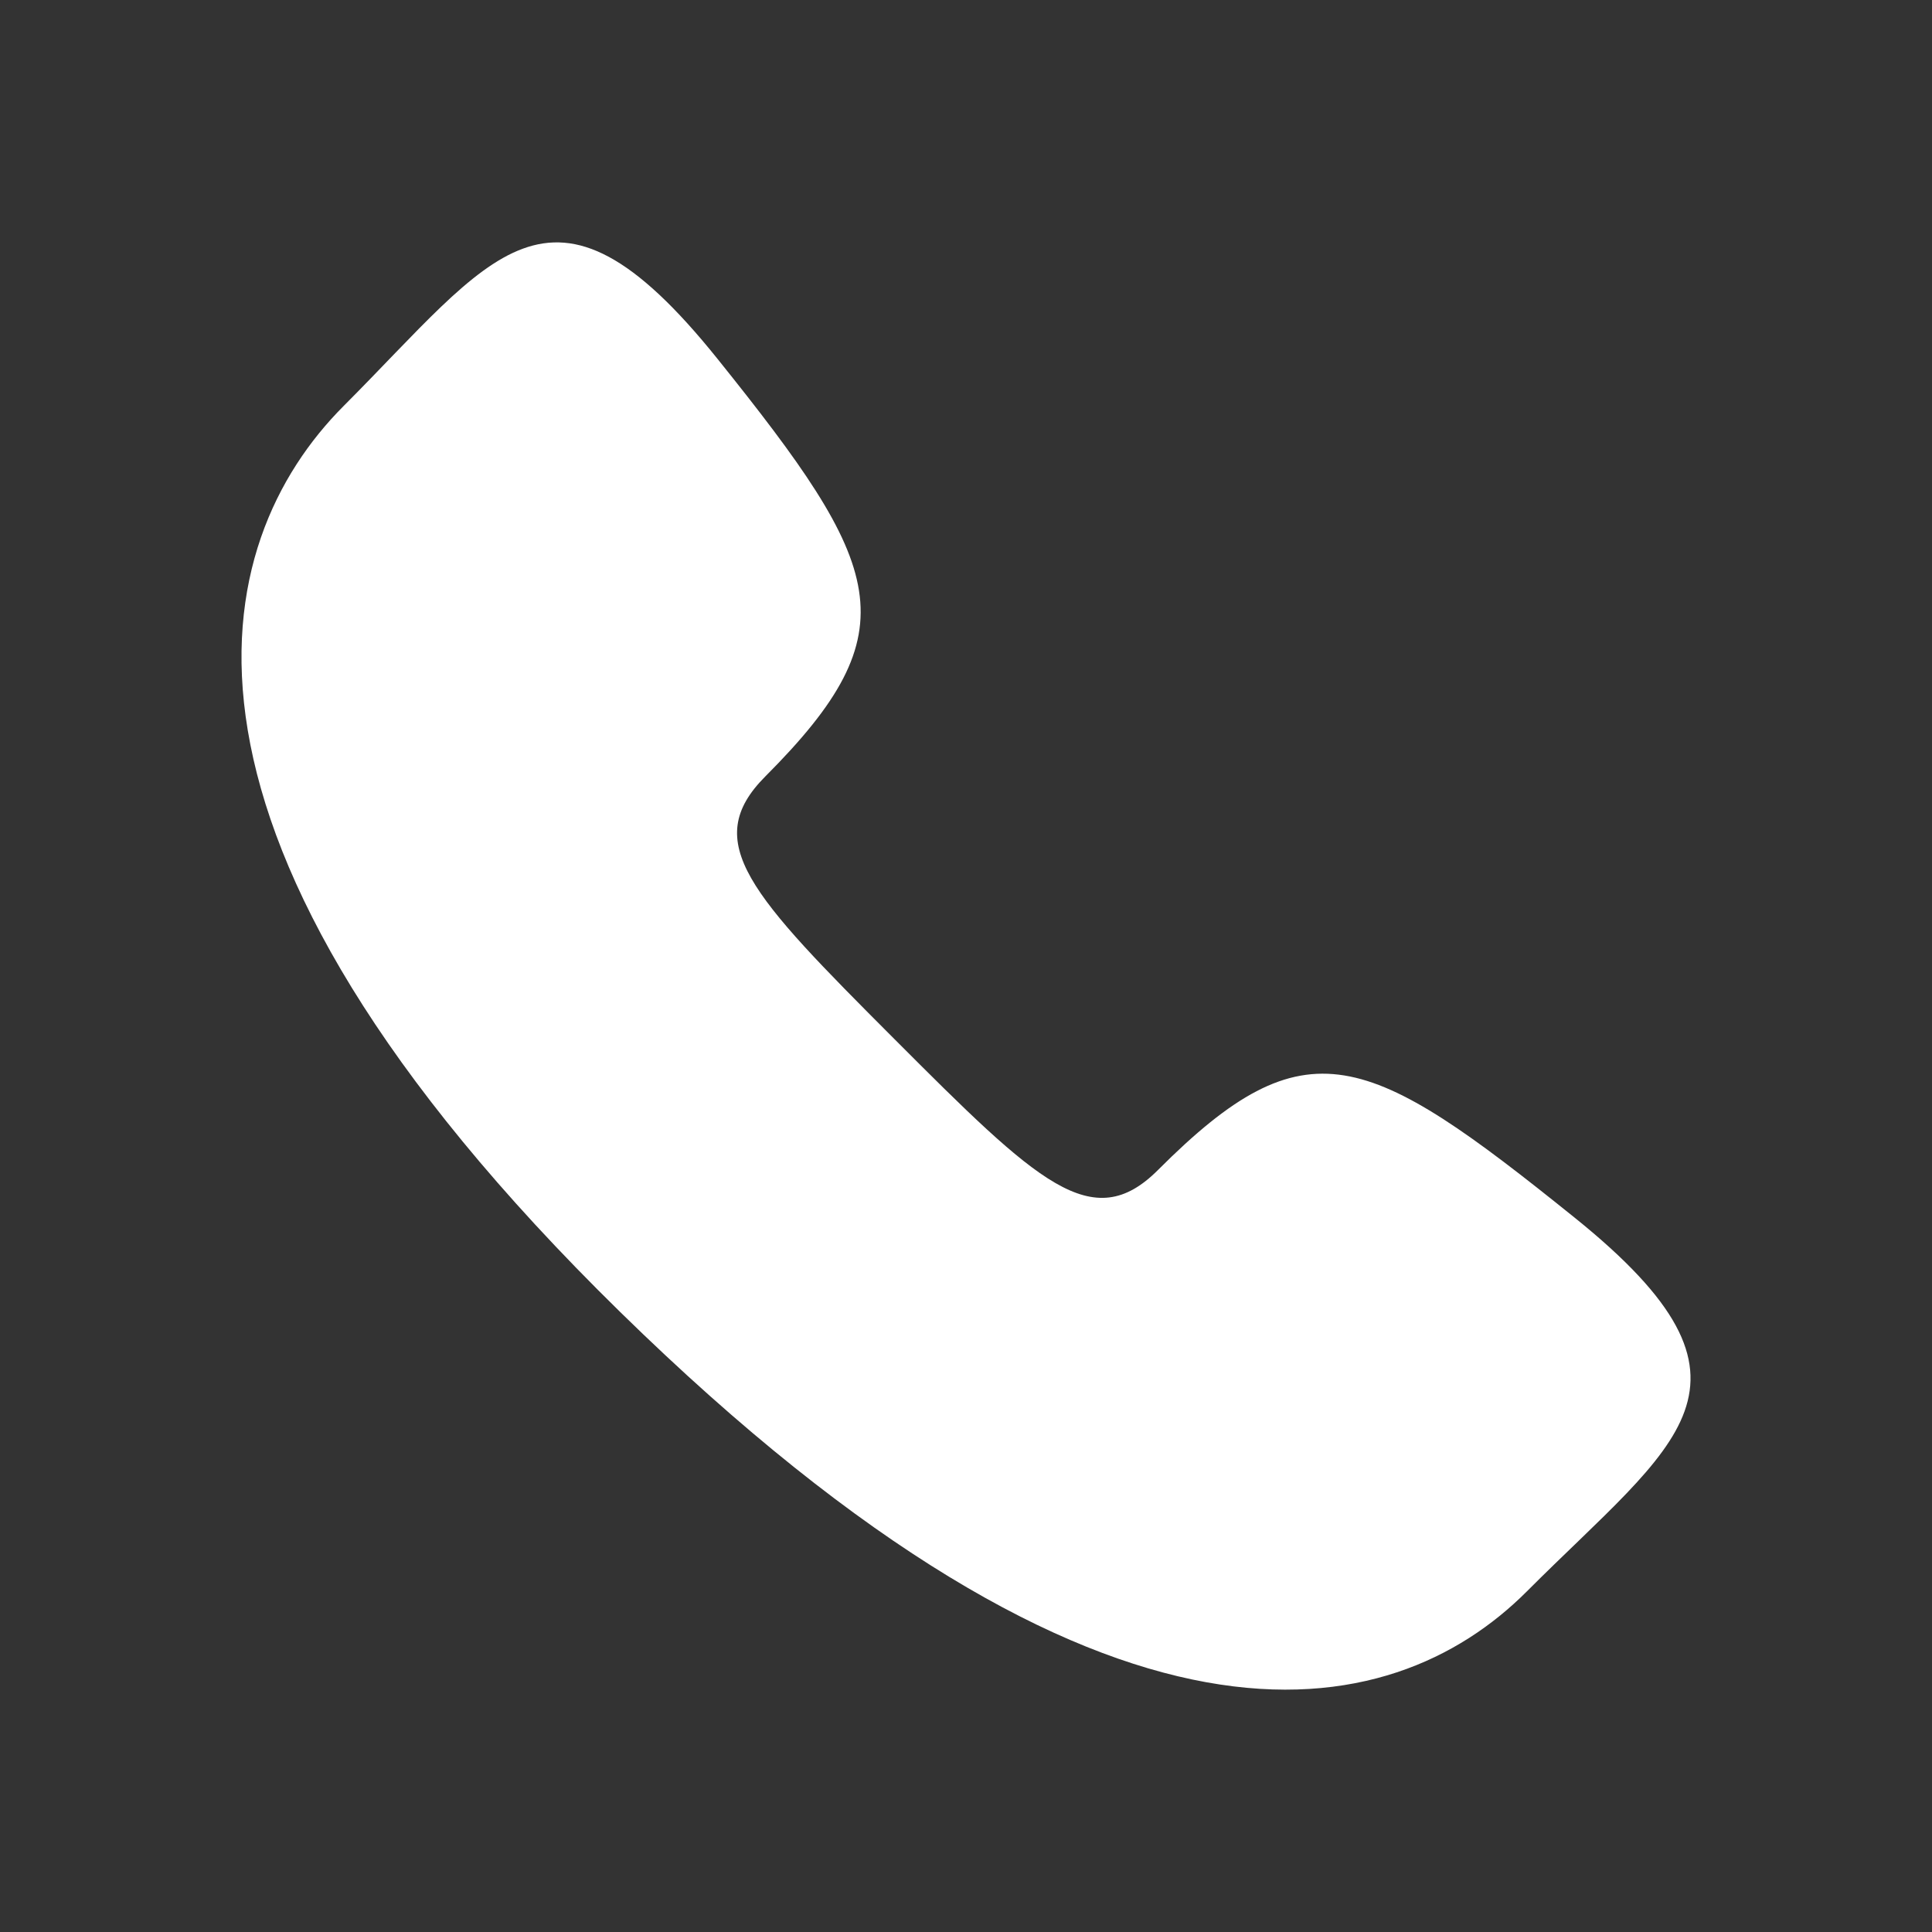 <svg width="24" height="24" viewBox="0 0 24 24" fill="none" xmlns="http://www.w3.org/2000/svg">
  <rect x="0" y="0" width="24" height="24" fill="#333333" stroke="none"/>
  <path
    d="M19.563 15.128C16.986 13.053 16.23 12.686 14.386 14.533C13.57 15.351 12.891 14.691 11.107 12.904C9.323 11.117 8.692 10.462 9.508 9.644C11.328 7.822 10.986 7.04 8.914 4.459C7.867 3.154 7.169 2.84 6.493 3.09C5.832 3.334 5.193 4.117 4.271 5.041C2.583 6.731 1.633 10.353 7.706 16.3C13.779 22.246 17.283 21.457 18.969 19.767C20.82 17.913 22.14 17.203 19.563 15.128Z"
    fill="#fff" />
</svg>